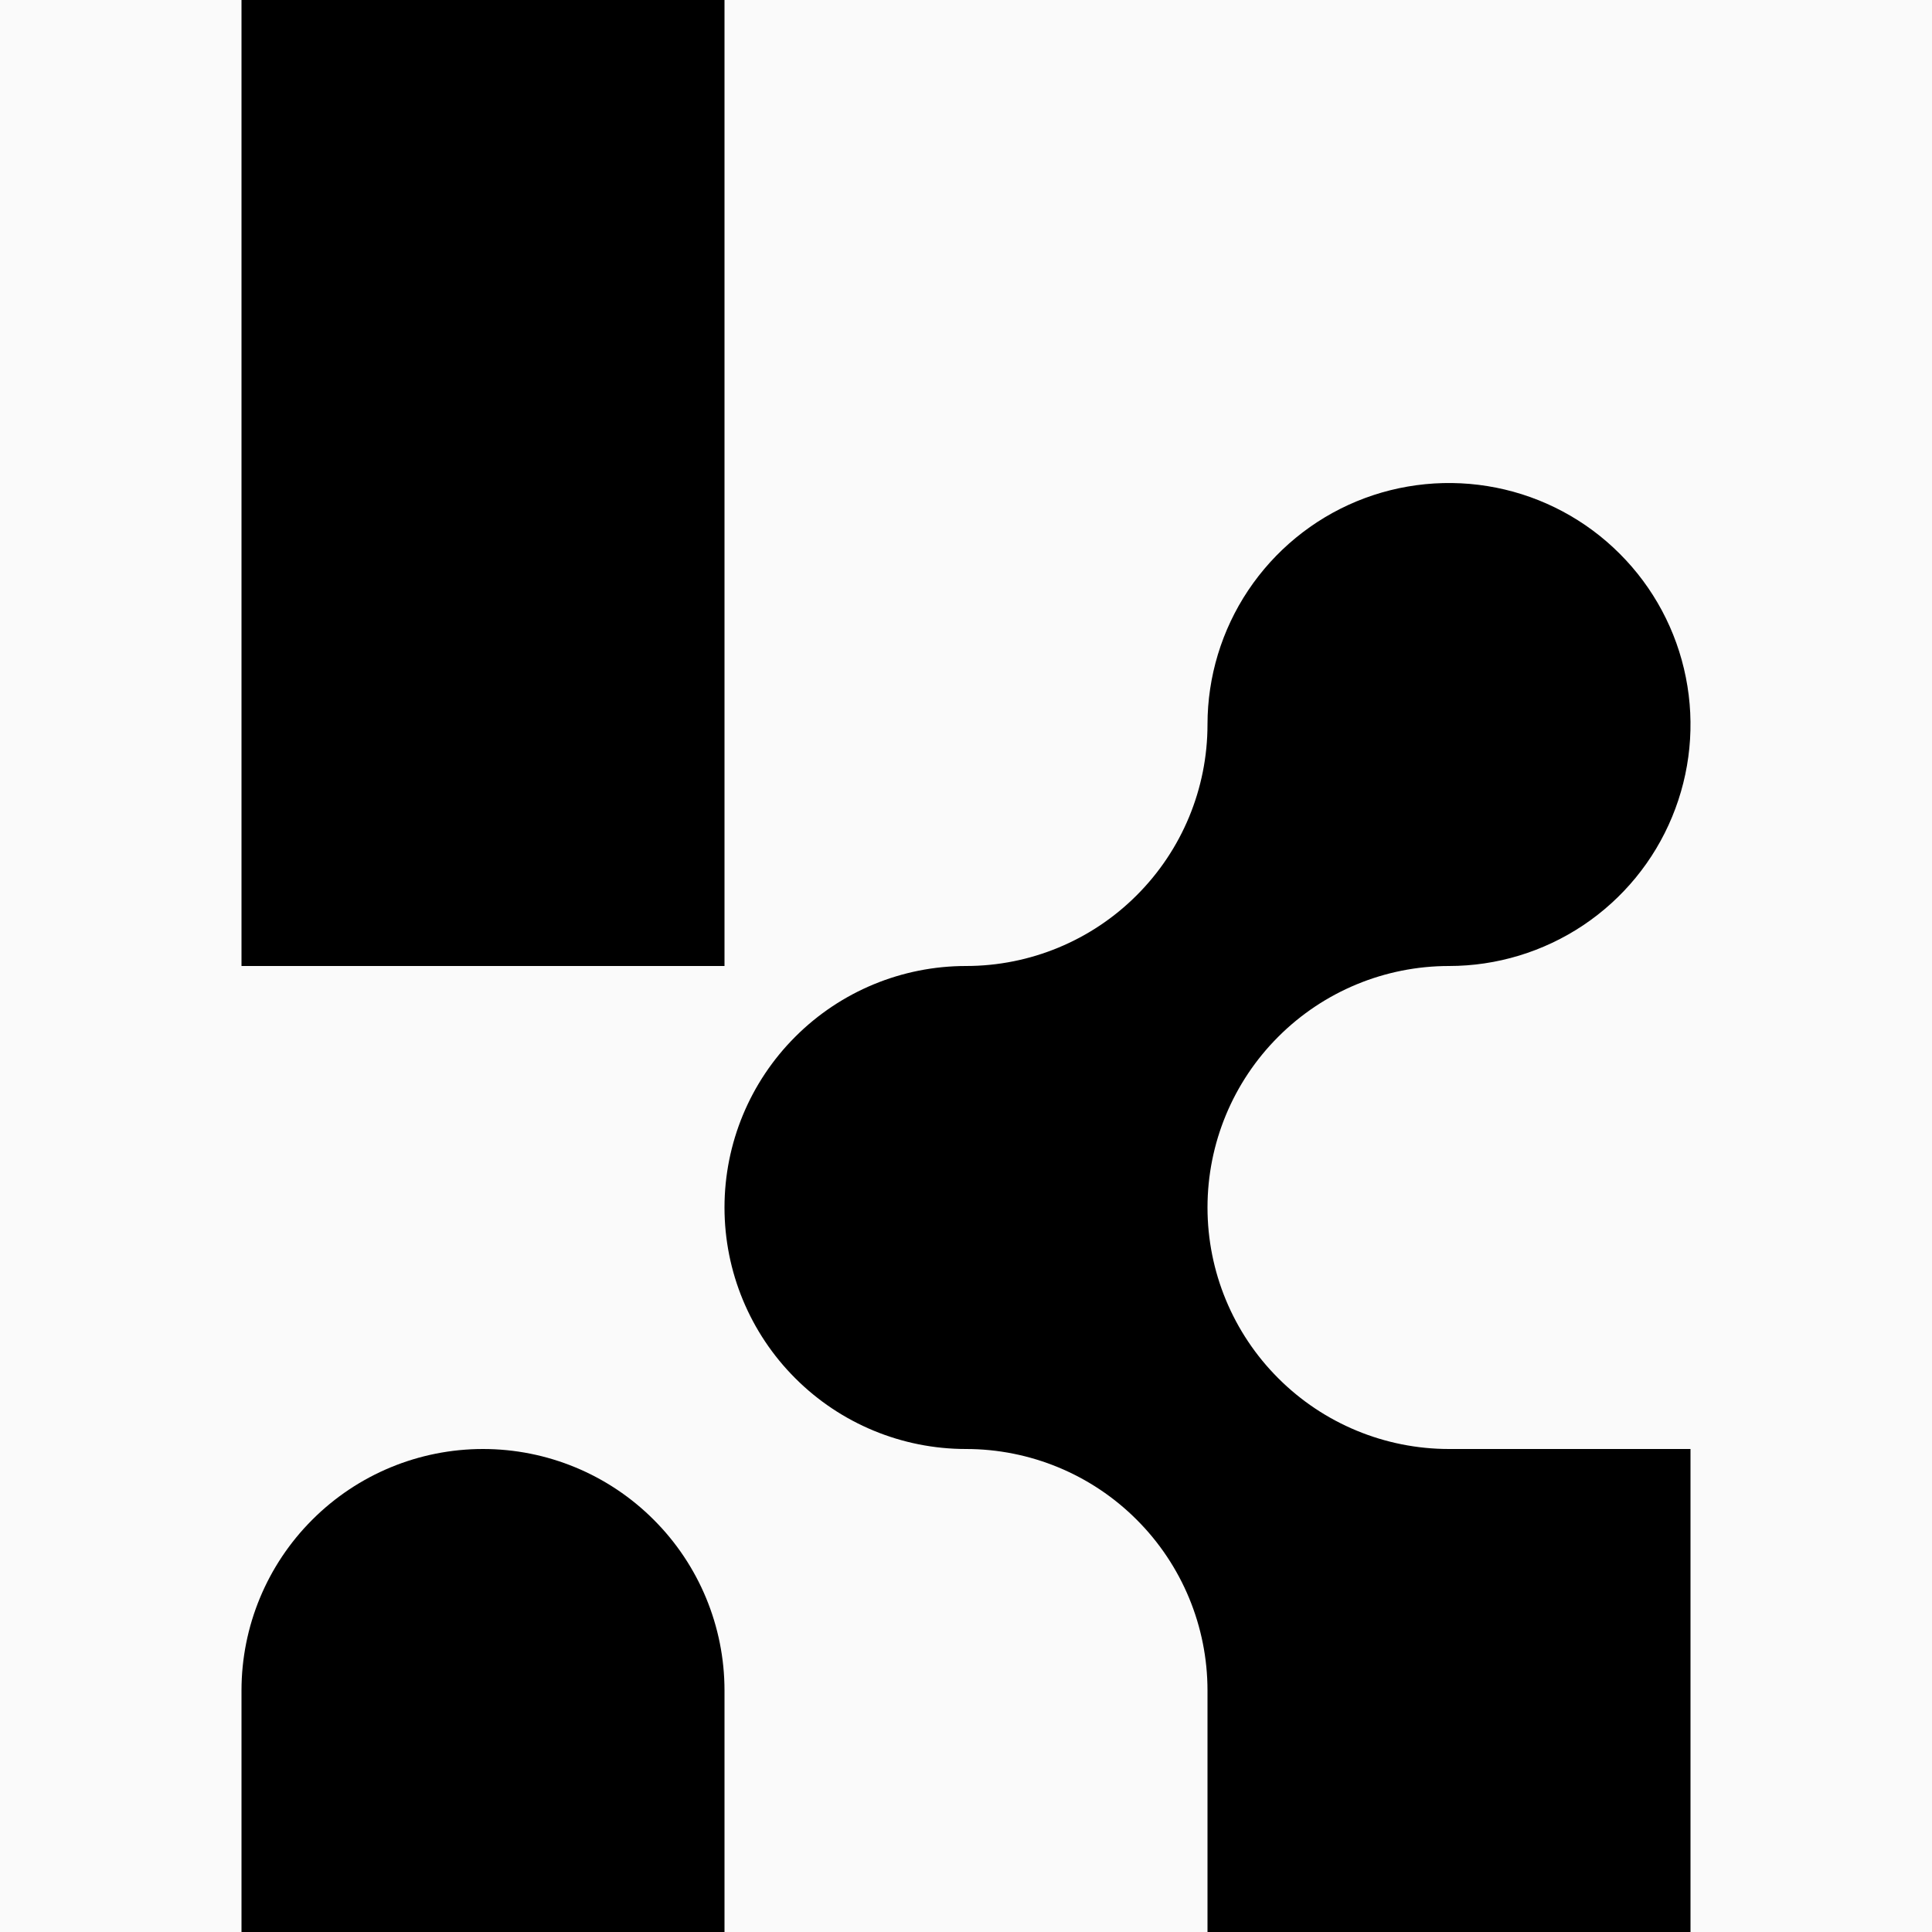 <svg width="32" height="32" viewBox="0 0 32 32" fill="none" xmlns="http://www.w3.org/2000/svg">
    <rect width="32" height="32" fill="#FAFAFA" />
    <path fill-rule="evenodd" clip-rule="evenodd"
        d="M16 16C17.061 16 18.078 15.579 18.828 14.828C19.579 14.078 20 13.061 20 12C20 11.209 20.235 10.435 20.674 9.778C21.114 9.12 21.738 8.607 22.469 8.304C23.2 8.002 24.004 7.923 24.78 8.077C25.556 8.231 26.269 8.612 26.828 9.172C27.388 9.731 27.769 10.444 27.923 11.22C28.078 11.996 27.998 12.8 27.695 13.531C27.393 14.262 26.88 14.886 26.222 15.326C25.564 15.765 24.791 16 24 16C22.939 16 21.922 16.421 21.172 17.172C20.421 17.922 20 18.939 20 20C20 21.061 20.421 22.078 21.172 22.828C21.922 23.579 22.939 24 24 24H28V32H20V28C20 26.939 19.579 25.922 18.828 25.172C18.078 24.421 17.061 24 16 24C14.939 24 13.922 23.579 13.172 22.828C12.421 22.078 12 21.061 12 20C12 18.939 12.421 17.922 13.172 17.172C13.922 16.421 14.939 16 16 16ZM12 0V16H4V0H12ZM12 28V32H4V28C4 26.939 4.421 25.922 5.172 25.172C5.922 24.421 6.939 24 8 24C9.061 24 10.078 24.421 10.828 25.172C11.579 25.922 12 26.939 12 28Z"
        fill="black" />
</svg>